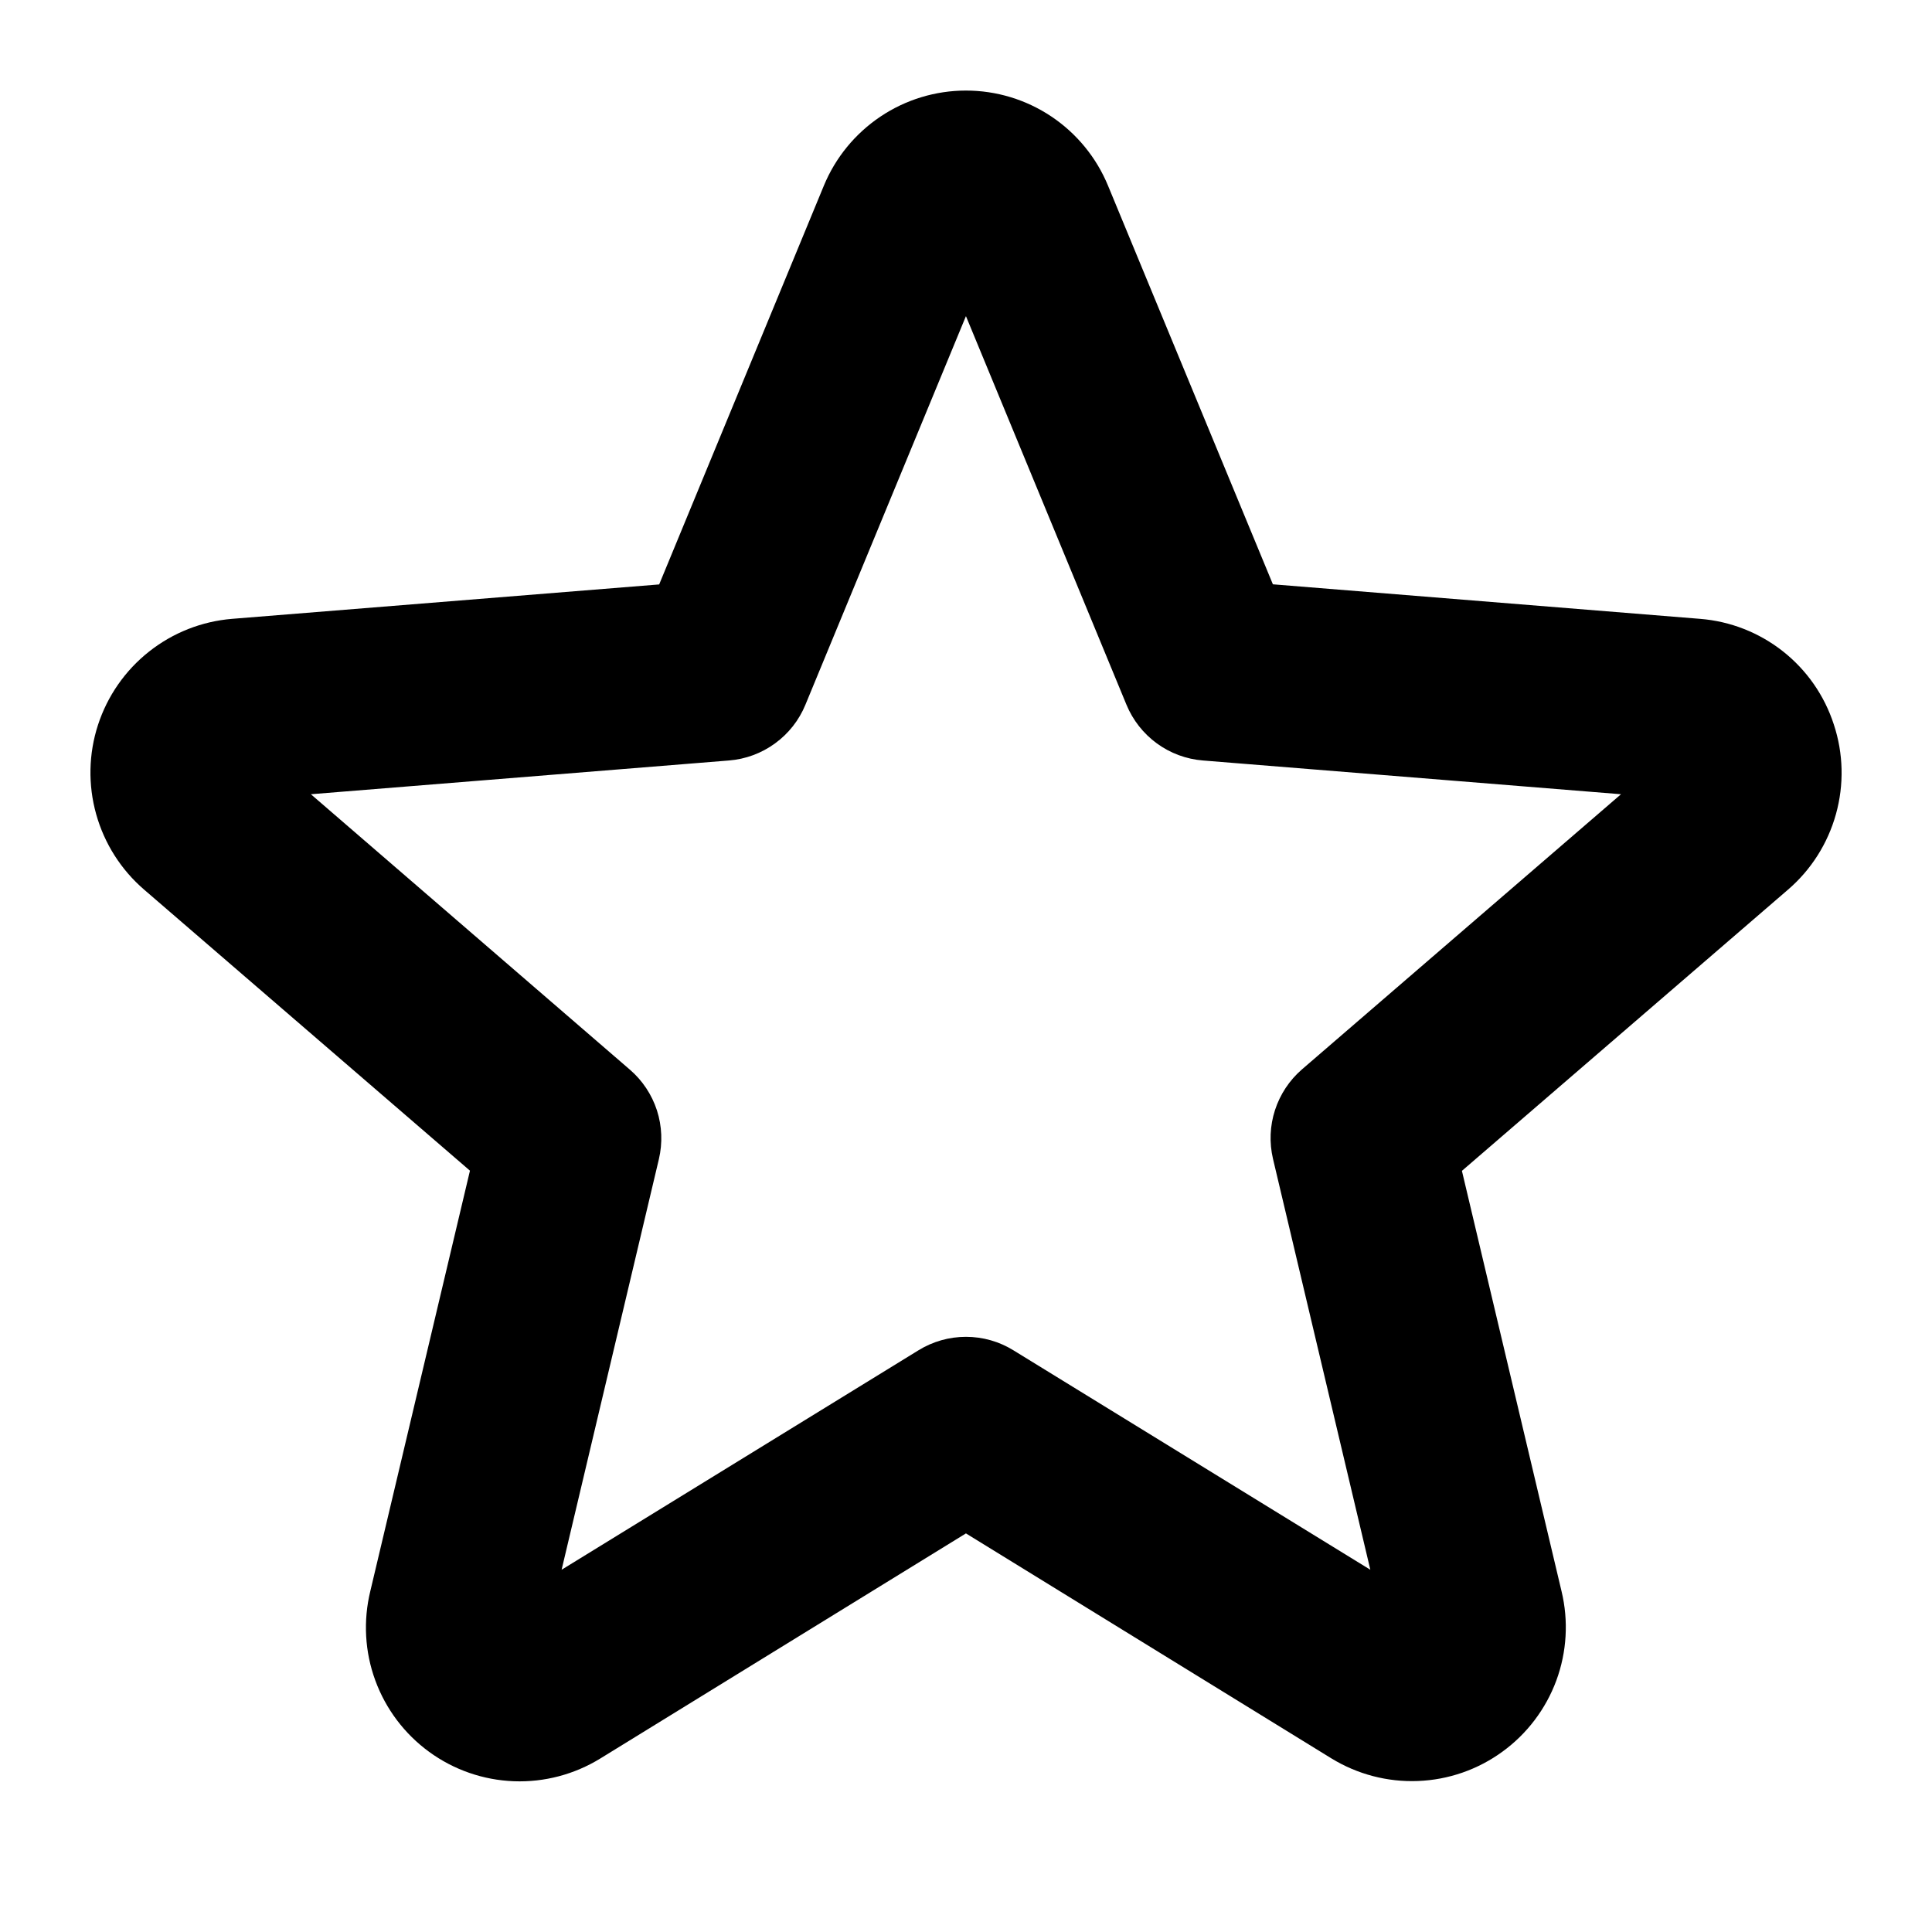 <svg width="32" height="32" viewBox="0 0 32 32" fill="none" xmlns="http://www.w3.org/2000/svg">
<path d="M30.374 12C30.219 11.521 29.926 11.1 29.531 10.788C29.136 10.477 28.658 10.289 28.157 10.25L21.083 9.678L18.353 3.077C18.161 2.611 17.835 2.212 17.416 1.931C16.997 1.65 16.504 1.5 15.999 1.5C15.495 1.5 15.002 1.65 14.583 1.931C14.164 2.212 13.837 2.611 13.645 3.077L10.918 9.68L3.844 10.25C3.342 10.291 2.863 10.48 2.468 10.793C2.073 11.105 1.779 11.528 1.623 12.007C1.467 12.486 1.457 13.001 1.593 13.486C1.729 13.972 2.005 14.406 2.387 14.735L7.784 19.39L6.134 26.352C6.014 26.843 6.042 27.359 6.216 27.833C6.39 28.308 6.701 28.72 7.109 29.017C7.518 29.315 8.006 29.484 8.511 29.503C9.016 29.522 9.515 29.39 9.945 29.125L15.999 25.398L22.053 29.125C22.483 29.388 22.981 29.519 23.485 29.499C23.989 29.48 24.476 29.311 24.884 29.014C25.292 28.718 25.603 28.307 25.778 27.834C25.952 27.361 25.982 26.846 25.864 26.356L24.214 19.393L29.612 14.738C29.996 14.409 30.273 13.973 30.409 13.485C30.545 12.997 30.533 12.48 30.374 12ZM21.565 17.712C21.357 17.892 21.203 18.125 21.118 18.386C21.033 18.648 21.022 18.927 21.085 19.195L22.697 26L16.785 22.365C16.549 22.219 16.277 22.142 15.999 22.142C15.722 22.142 15.449 22.219 15.213 22.365L9.302 26L10.913 19.2C10.976 18.932 10.965 18.652 10.881 18.391C10.796 18.13 10.641 17.896 10.433 17.717L5.149 13.155L12.074 12.596C12.35 12.574 12.614 12.476 12.837 12.313C13.061 12.15 13.235 11.929 13.34 11.673L15.999 5.236L18.658 11.673C18.764 11.929 18.938 12.15 19.161 12.313C19.384 12.476 19.649 12.574 19.924 12.596L26.849 13.155L21.565 17.712Z" fill="black"/>
</svg>
